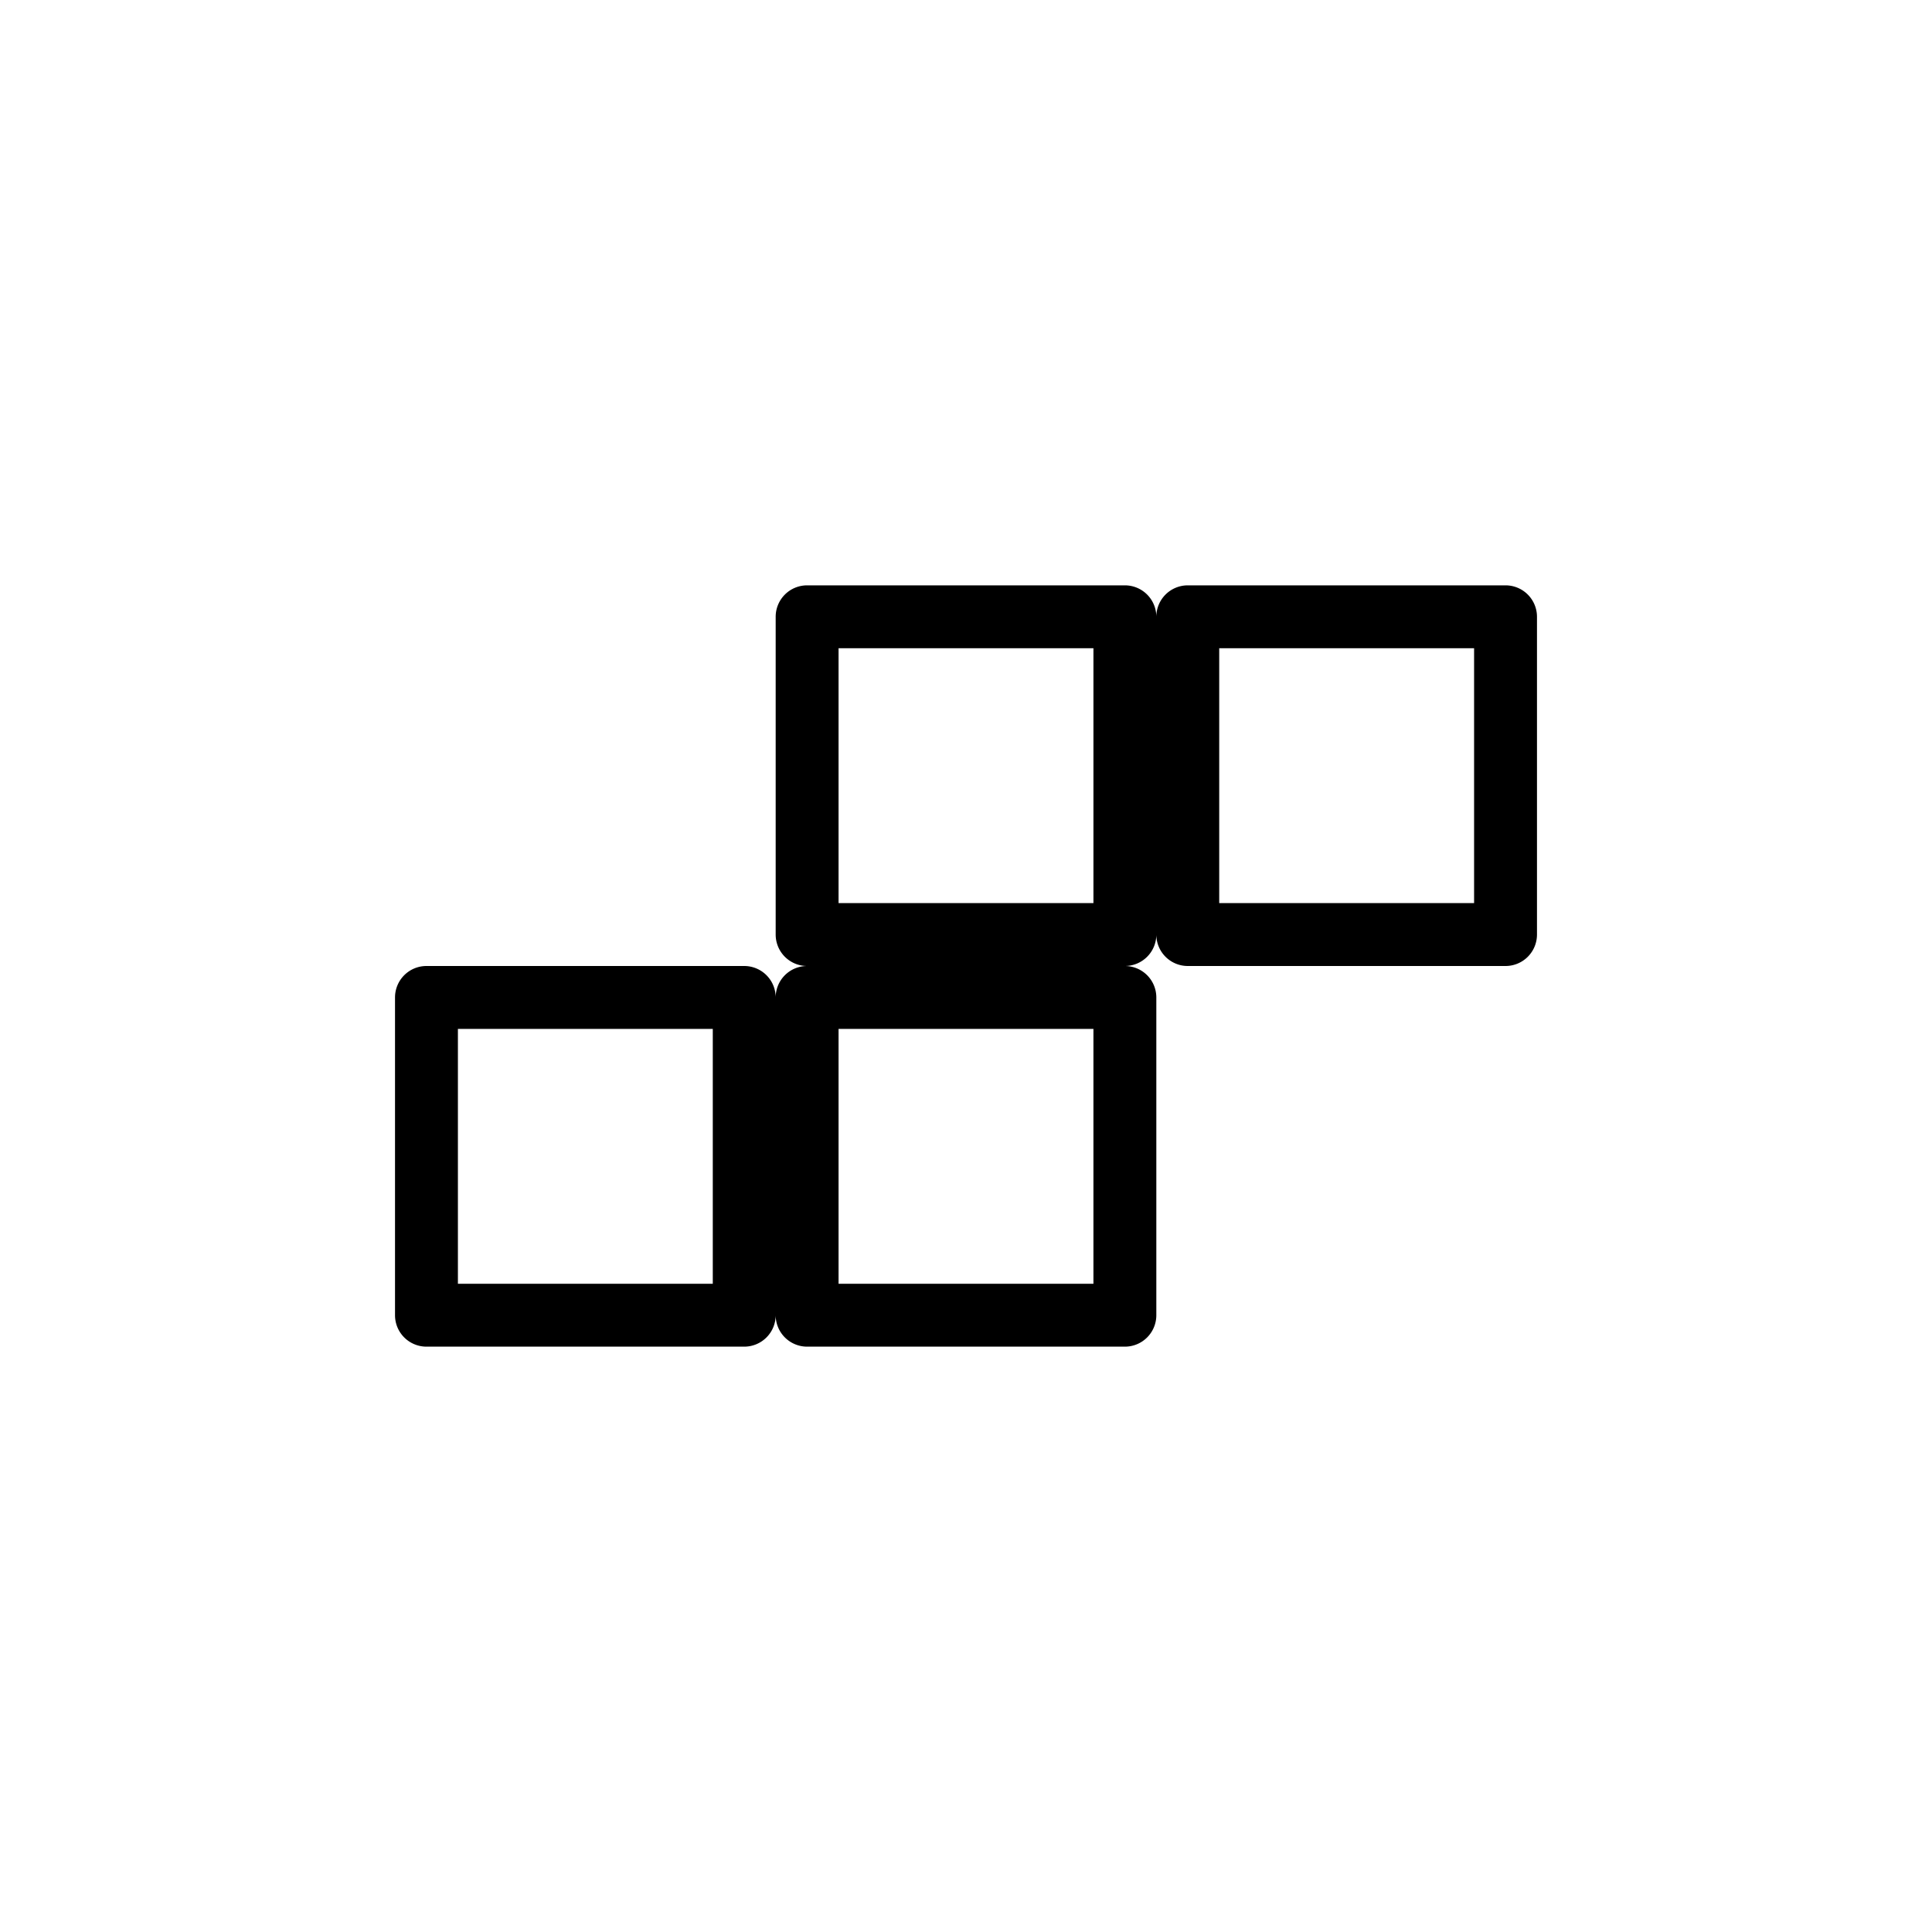 <svg xmlns="http://www.w3.org/2000/svg" width="100%" height="100%" viewBox="-35.84 -35.84 583.68 583.68"><path d="M208 141a9.5 9.5 0 00-9.5 9.5v96a9.5 9.5 0 009.5 9.5 9.5 9.5 0 00-9.5 9.5 9.5 9.5 0 00-9.5-9.5H93a9.5 9.5 0 00-9.5 9.5v96A9.5 9.5 0 0093 371h96a9.5 9.5 0 009.5-9.5 9.5 9.5 0 009.5 9.5h96a9.5 9.5 0 009.5-9.5v-96a9.5 9.5 0 00-9.5-9.5 9.5 9.5 0 009.5-9.5 9.5 9.5 0 009.5 9.5h96a9.5 9.5 0 009.5-9.5v-96a9.5 9.5 0 00-9.5-9.5h-96a9.5 9.5 0 00-9.5 9.5 9.5 9.5 0 00-9.5-9.5h-96zm9.5 19h77v77h-77v-77zm115 0h77v77h-77v-77zm-230 115h77v77h-77v-77zm115 0h77v77h-77v-77z"/></svg>